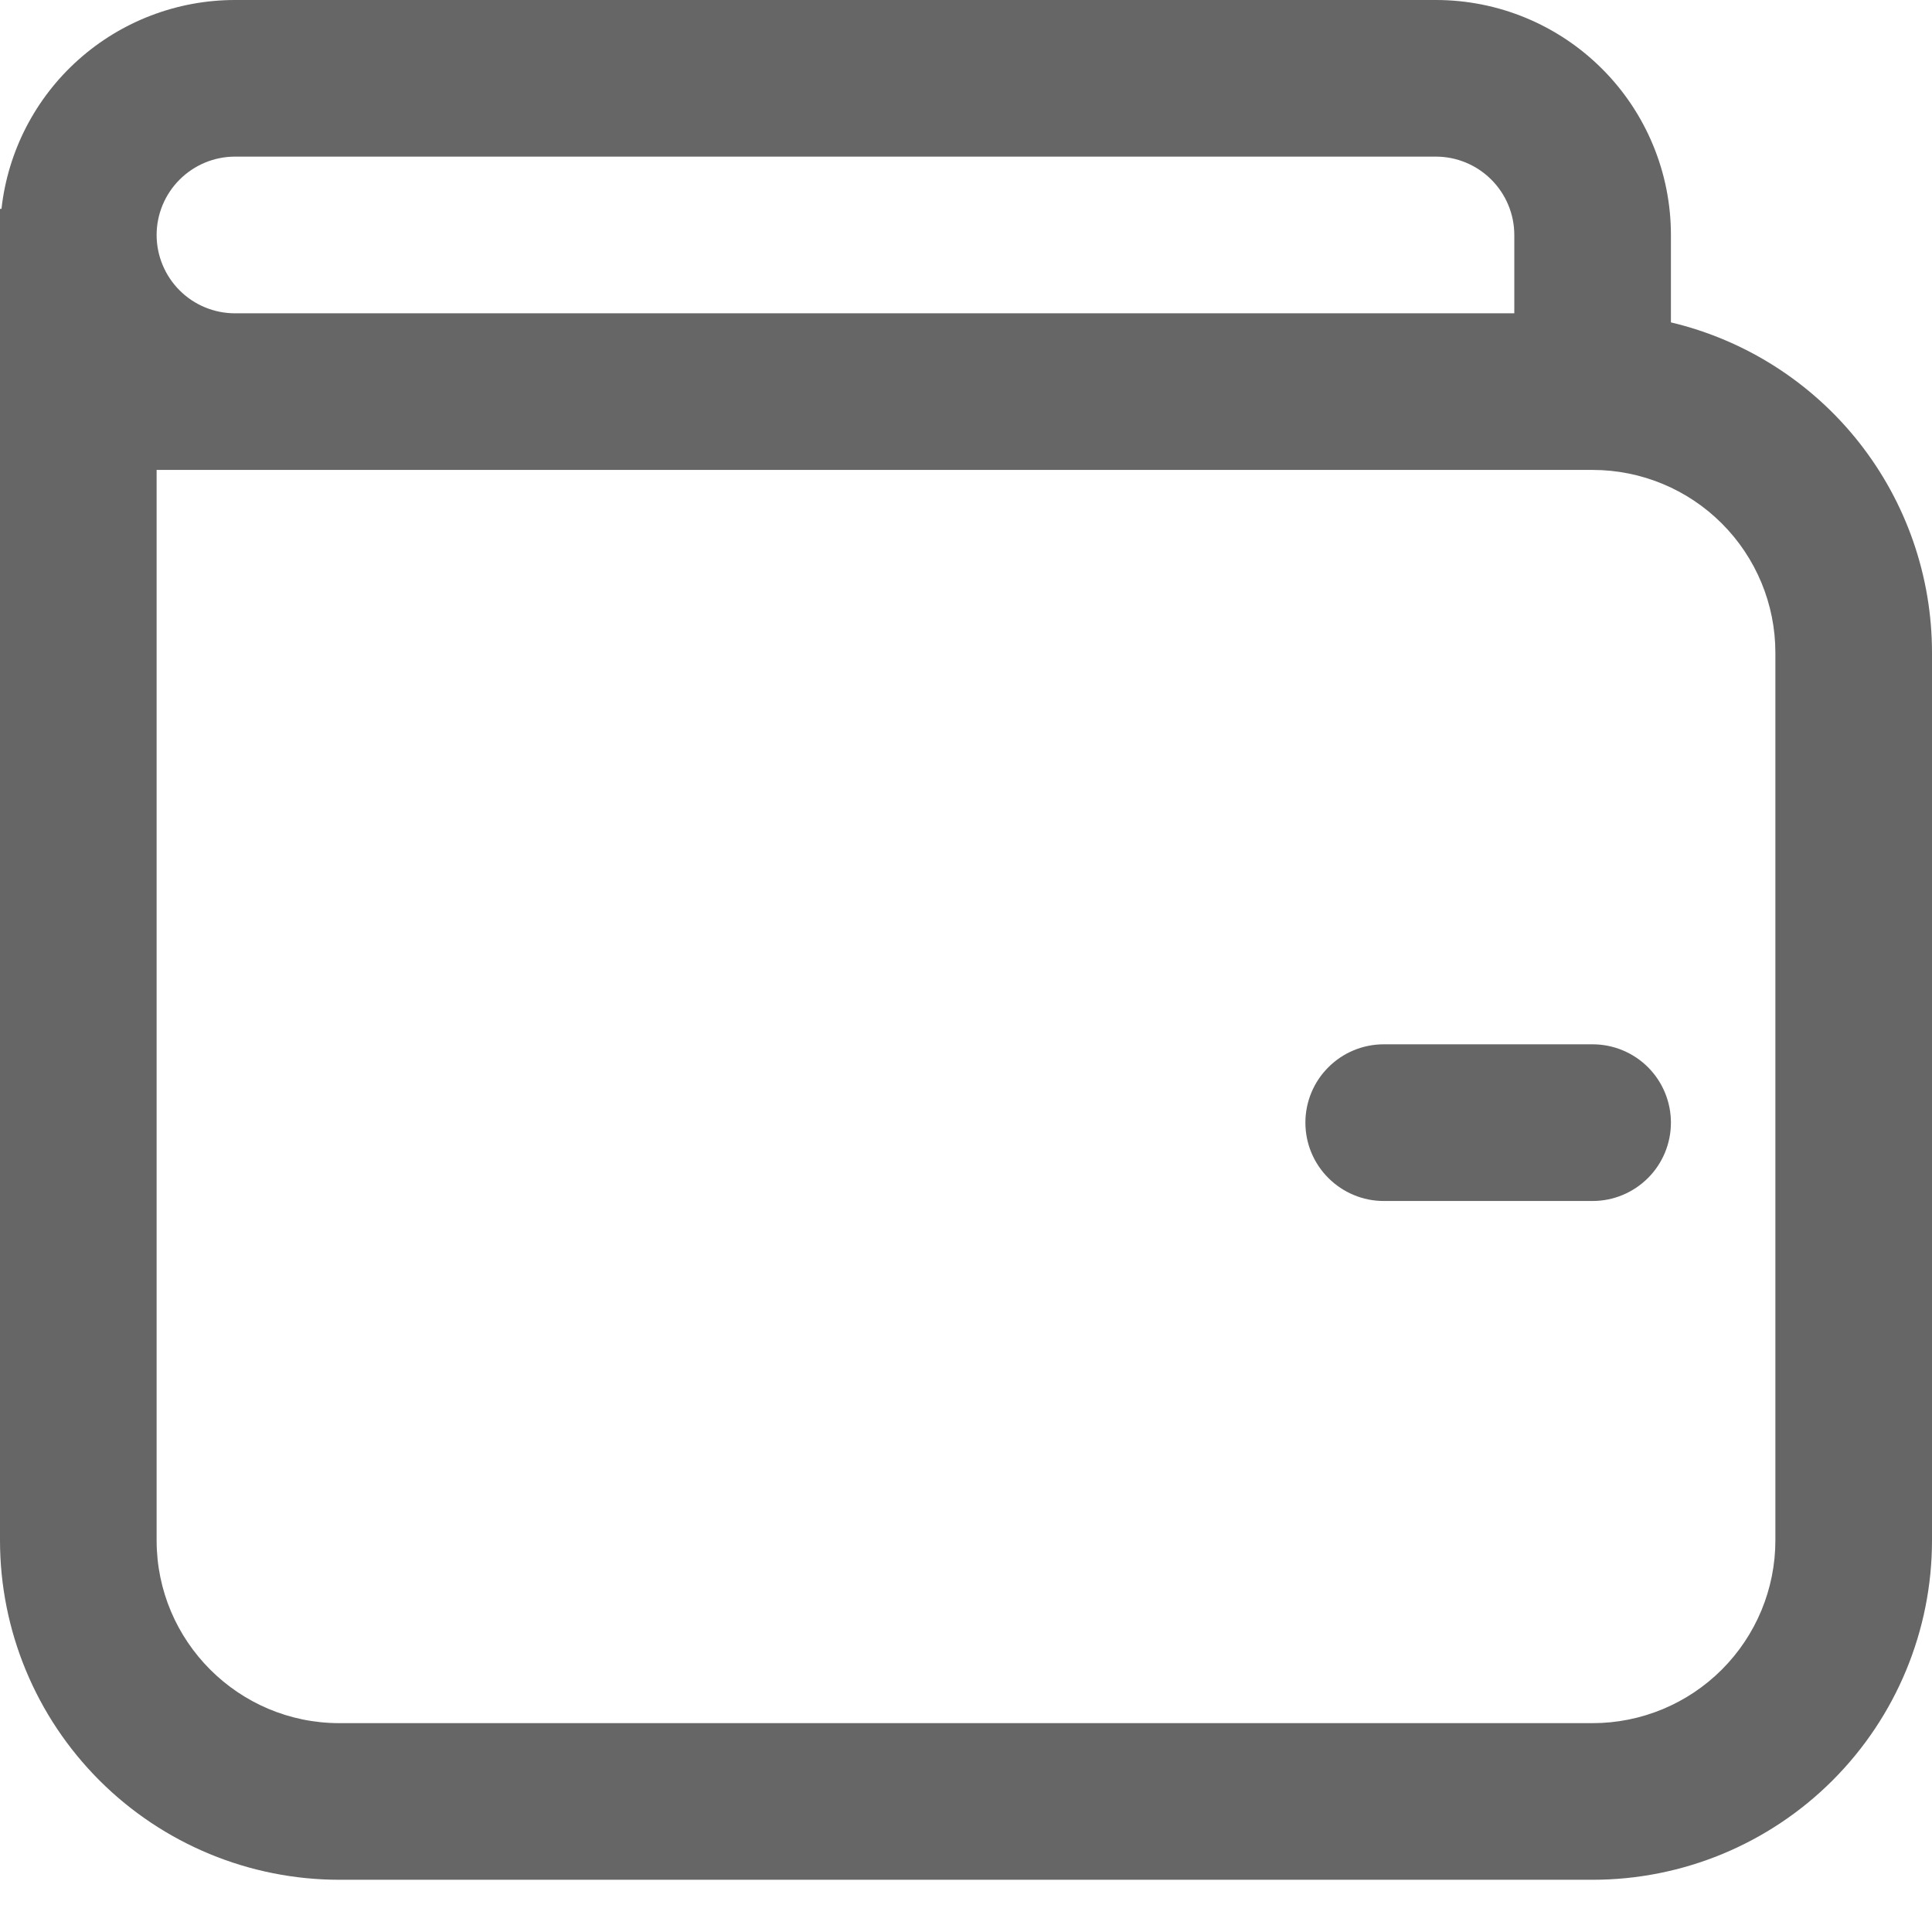 <svg width="30" height="30" viewBox="0 0 30 30" fill="none" xmlns="http://www.w3.org/2000/svg">
<path d="M20.27 17.432C20.27 17.11 20.398 16.8 20.627 16.572C20.855 16.344 21.164 16.216 21.486 16.216H24.73C25.052 16.216 25.362 16.344 25.59 16.572C25.818 16.8 25.946 17.11 25.946 17.432C25.946 17.755 25.818 18.064 25.59 18.292C25.362 18.52 25.052 18.649 24.73 18.649H21.486C21.164 18.649 20.855 18.52 20.627 18.292C20.398 18.064 20.27 17.755 20.27 17.432ZM0 3.243H0.023C0.122 2.351 0.547 1.527 1.216 0.929C1.885 0.331 2.751 2.71145e-05 3.649 0H22.297C22.776 0 23.251 0.094 23.694 0.278C24.136 0.461 24.538 0.73 24.877 1.069C25.216 1.407 25.485 1.81 25.668 2.252C25.852 2.695 25.946 3.17 25.946 3.649V5.006C27.1 5.28 28.128 5.935 28.864 6.866C29.6 7.797 30 8.949 30 10.135V23.919C30 25.317 29.445 26.657 28.456 27.646C27.468 28.634 26.128 29.189 24.73 29.189H5.27C3.873 29.189 2.532 28.634 1.544 27.646C0.555 26.657 0 25.317 0 23.919V3.243ZM24.73 7.297H2.432V23.919C2.432 25.485 3.704 26.757 5.27 26.757H24.73C25.482 26.757 26.204 26.458 26.736 25.926C27.269 25.393 27.568 24.672 27.568 23.919V10.135C27.568 9.382 27.269 8.661 26.736 8.128C26.204 7.596 25.482 7.297 24.73 7.297ZM23.514 4.865V3.649C23.514 3.326 23.385 3.017 23.157 2.789C22.929 2.561 22.62 2.432 22.297 2.432H3.649C3.326 2.432 3.017 2.561 2.789 2.789C2.561 3.017 2.432 3.326 2.432 3.649C2.432 3.971 2.561 4.281 2.789 4.509C3.017 4.737 3.326 4.865 3.649 4.865H23.514Z" fill="#666666"/>
</svg>

